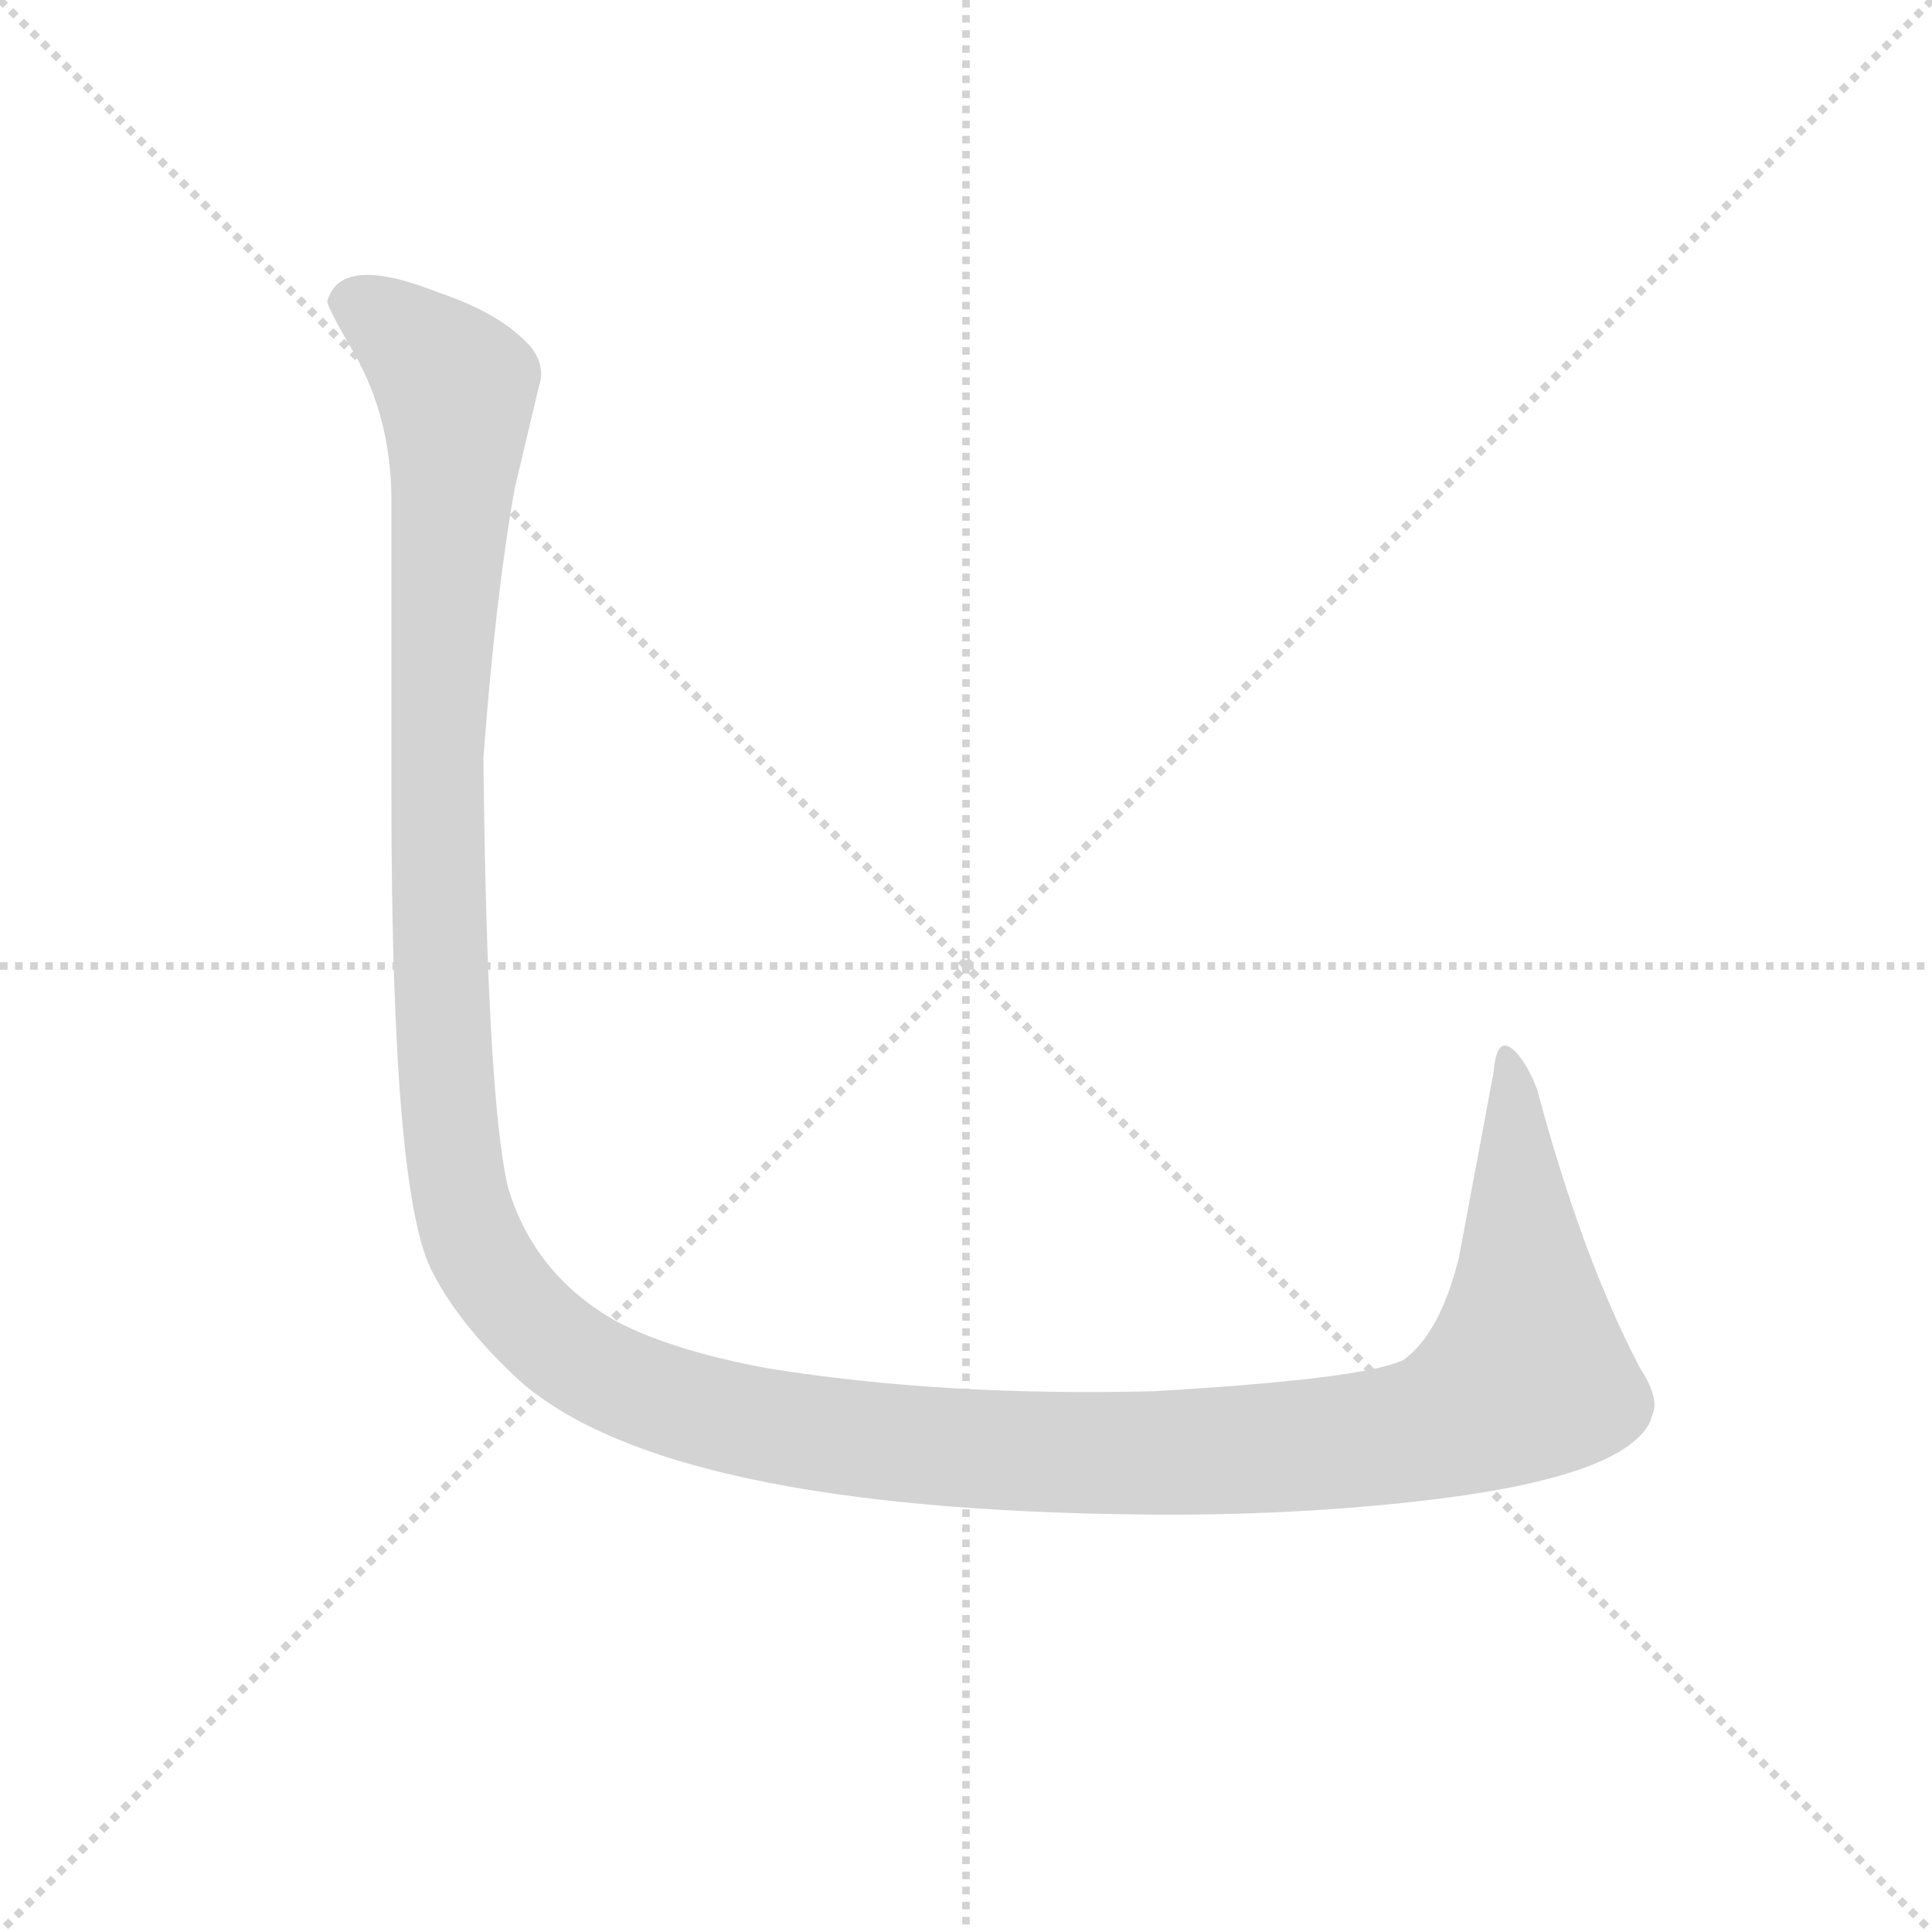 <svg version="1.1" viewBox="0 0 1024 1024" xmlns="http://www.w3.org/2000/svg">
  <g stroke="lightgray" stroke-dasharray="1,1" stroke-width="1" transform="scale(4, 4)">
    <line x1="0" y1="0" x2="256" y2="256"></line>
    <line x1="256" y1="0" x2="0" y2="256"></line>
    <line x1="128" y1="0" x2="128" y2="256"></line>
    <line x1="0" y1="128" x2="256" y2="128"></line>
  </g>
<g transform="scale(0.92, -0.92) translate(60, -900)">
   <style type="text/css">
    @keyframes keyframes0 {
      from {
       stroke: blue;
       stroke-dashoffset: 1666;
       stroke-width: 128;
       }
       84% {
       animation-timing-function: step-end;
       stroke: blue;
       stroke-dashoffset: 0;
       stroke-width: 128;
       }
       to {
       stroke: black;
       stroke-width: 1024;
       }
       }
       #make-me-a-hanzi-animation-0 {
         animation: keyframes0 1.606s both;
         animation-delay: 0s;
         animation-timing-function: linear;
       }
</style>
<path d="M 218.5 463.5 Q 225.5 556.5 236.5 618.5 L 250.5 677.5 Q 254.5 689.5 245.5 700.5 Q 228.5 719.5 192.5 731.5 Q 147.5 749.5 133.5 735.5 Q 130.5 732.5 128.5 726.5 Q 128.5 723.5 140.5 702.5 Q 165.5 662.5 165.5 611.5 L 165.5 441.5 Q 165.5 209.5 189.5 166.5 Q 205.5 135.5 240.5 103.5 Q 325.5 30.5 596.5 27.5 Q 676.5 26.5 751.5 34.5 Q 873.5 47.5 890.5 80.5 L 892.5 86.5 Q 895.5 95.5 884.5 112.5 Q 851.5 175.5 825.5 272.5 Q 820.5 285.5 814.5 292.5 Q 802.5 306.5 800.5 282.5 L 780.5 175.5 Q 769.5 131.5 748.5 116.5 Q 725.5 105.5 604.5 98.5 Q 483.5 95.5 383.5 111.5 Q 328.5 121.5 295.5 138.5 Q 247.5 165.5 232.5 216.5 Q 220.5 269.5 218.5 463.5 Z" fill="lightgray"></path> 
      <clipPath id="make-me-a-hanzi-clip-0">
      <path d="M 218.5 463.5 Q 225.5 556.5 236.5 618.5 L 250.5 677.5 Q 254.5 689.5 245.5 700.5 Q 228.5 719.5 192.5 731.5 Q 147.5 749.5 133.5 735.5 Q 130.5 732.5 128.5 726.5 Q 128.5 723.5 140.5 702.5 Q 165.5 662.5 165.5 611.5 L 165.5 441.5 Q 165.5 209.5 189.5 166.5 Q 205.5 135.5 240.5 103.5 Q 325.5 30.5 596.5 27.5 Q 676.5 26.5 751.5 34.5 Q 873.5 47.5 890.5 80.5 L 892.5 86.5 Q 895.5 95.5 884.5 112.5 Q 851.5 175.5 825.5 272.5 Q 820.5 285.5 814.5 292.5 Q 802.5 306.5 800.5 282.5 L 780.5 175.5 Q 769.5 131.5 748.5 116.5 Q 725.5 105.5 604.5 98.5 Q 483.5 95.5 383.5 111.5 Q 328.5 121.5 295.5 138.5 Q 247.5 165.5 232.5 216.5 Q 220.5 269.5 218.5 463.5 Z" fill="lightgray"></path>
      </clipPath>
      <path clip-path="url(#make-me-a-hanzi-clip-0)" d="M 139.5 726.5 L 172.5 707.5 L 202.5 676.5 L 191.5 464.5 L 200.5 238.5 L 217.5 175.5 L 236.5 148.5 L 269.5 118.5 L 337.5 88.5 L 409.5 73.5 L 500.5 64.5 L 635.5 63.5 L 760.5 76.5 L 796.5 91.5 L 818.5 110.5 L 813.5 259.5 L 806.5 288.5 " fill="none" id="make-me-a-hanzi-animation-0" stroke-dasharray="1538 3076" stroke-linecap="round"></path>

</g>
</svg>

